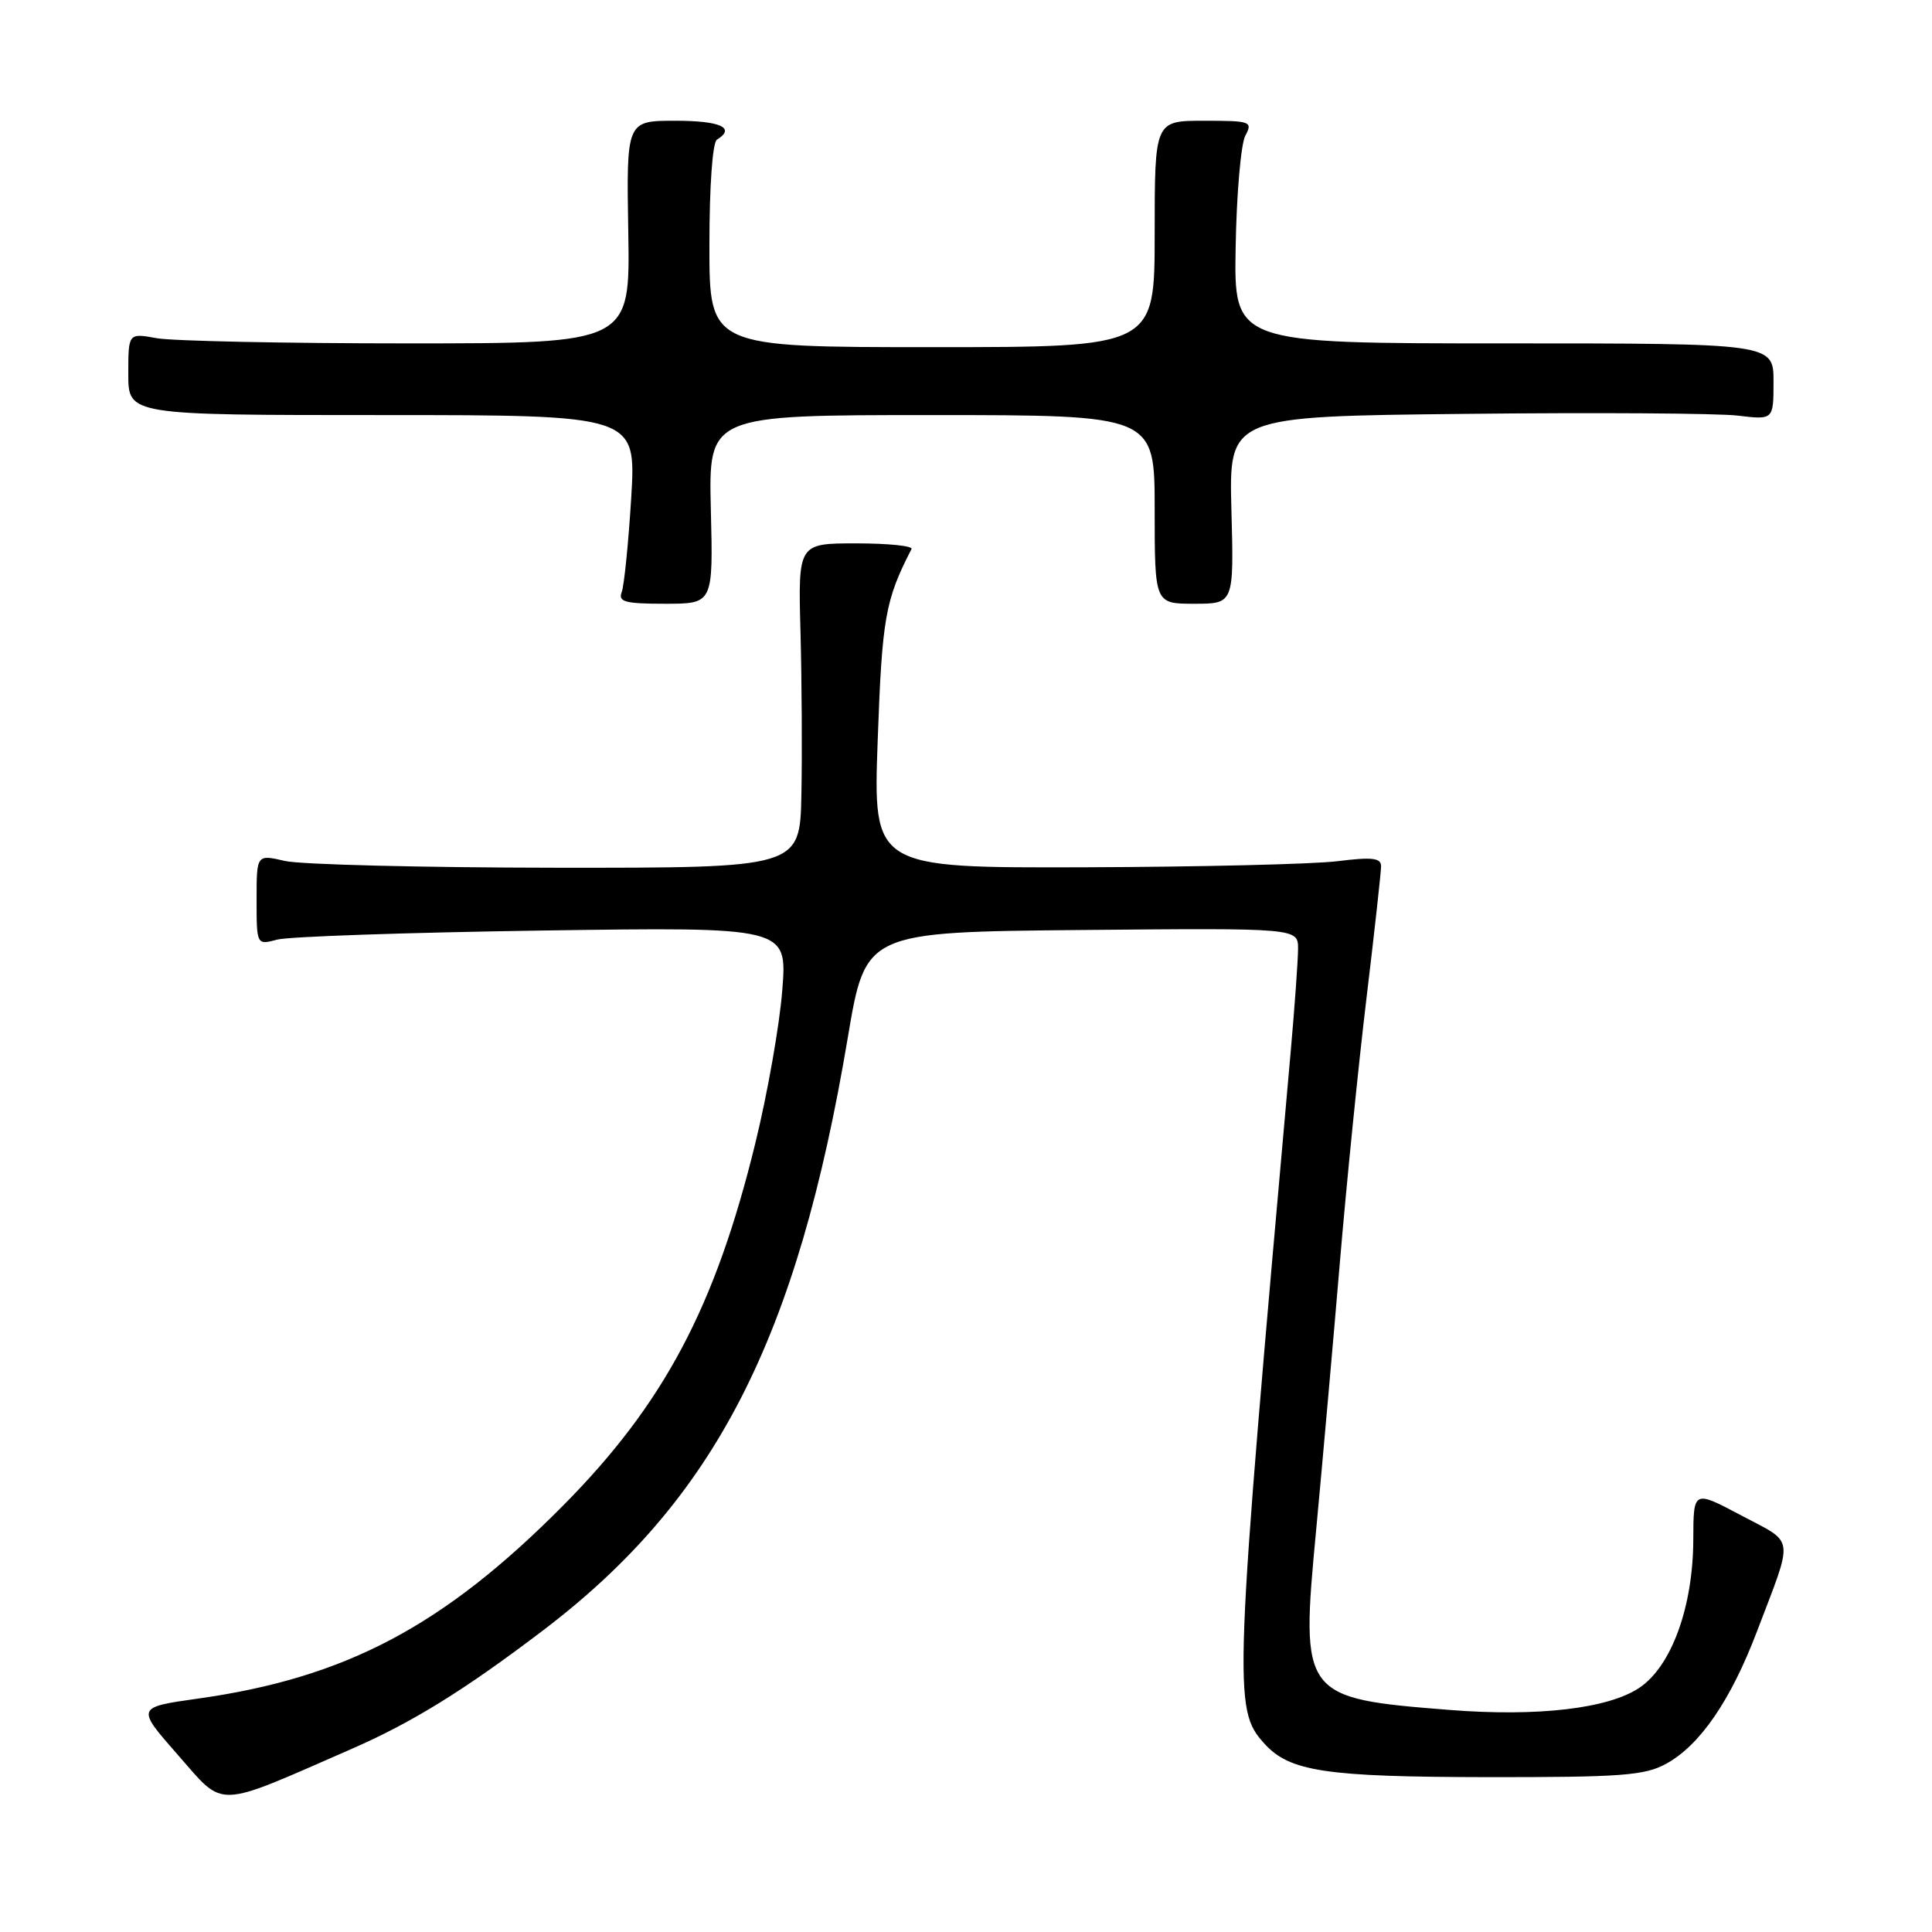<?xml version="1.0" encoding="UTF-8" standalone="no"?>
<!DOCTYPE svg PUBLIC "-//W3C//DTD SVG 1.1//EN" "http://www.w3.org/Graphics/SVG/1.1/DTD/svg11.dtd" >
<svg xmlns="http://www.w3.org/2000/svg" xmlns:xlink="http://www.w3.org/1999/xlink" version="1.1" viewBox="0 0 256 256">
 <g >
 <path fill="currentColor"
d=" M 46.50 231.78 C 54.66 228.22 61.56 223.94 72.03 215.98 C 94.73 198.70 105.63 177.48 112.34 137.47 C 114.69 123.50 114.69 123.50 143.35 123.23 C 172.00 122.97 172.00 122.97 172.00 125.73 C 171.99 127.26 171.55 133.45 171.01 139.50 C 163.46 224.23 163.37 226.44 167.53 231.03 C 170.88 234.74 175.62 235.45 197.00 235.48 C 214.82 235.50 217.93 235.27 220.77 233.71 C 225.24 231.27 229.32 225.34 232.80 216.19 C 237.72 203.26 237.90 204.61 230.74 200.81 C 224.39 197.44 224.39 197.44 224.37 203.97 C 224.35 212.91 221.48 220.80 217.21 223.65 C 213.10 226.40 203.78 227.49 192.14 226.58 C 172.50 225.03 172.31 224.79 174.39 202.81 C 175.23 193.84 176.64 177.95 177.52 167.50 C 178.40 157.05 179.99 141.22 181.06 132.32 C 182.13 123.43 183.00 115.53 183.00 114.77 C 183.00 113.68 181.81 113.54 177.25 114.11 C 174.09 114.51 158.94 114.87 143.59 114.92 C 115.69 115.00 115.69 115.00 116.30 98.08 C 116.88 81.87 117.29 79.53 120.78 72.75 C 120.99 72.34 117.70 72.00 113.46 72.00 C 105.75 72.00 105.75 72.00 106.07 83.75 C 106.24 90.21 106.30 99.89 106.19 105.25 C 106.00 115.00 106.00 115.00 73.75 114.98 C 56.01 114.96 39.81 114.56 37.75 114.08 C 34.00 113.21 34.00 113.21 34.00 119.22 C 34.00 125.23 34.00 125.23 36.75 124.50 C 38.26 124.10 54.08 123.56 71.90 123.30 C 104.31 122.83 104.31 122.83 103.66 131.16 C 103.31 135.75 101.70 144.90 100.08 151.50 C 94.77 173.22 87.97 186.02 74.59 199.52 C 58.75 215.48 45.81 222.32 26.26 225.07 C 18.03 226.23 18.03 226.23 23.60 232.57 C 29.84 239.68 28.31 239.73 46.50 231.78 Z  M 94.19 67.50 C 93.89 55.00 93.89 55.00 123.44 55.00 C 153.00 55.00 153.00 55.00 153.00 67.50 C 153.00 80.00 153.00 80.00 158.25 80.00 C 163.50 80.00 163.50 80.00 163.17 67.59 C 162.84 55.17 162.84 55.17 194.17 54.84 C 211.40 54.65 227.64 54.76 230.25 55.07 C 235.00 55.64 235.00 55.64 235.00 50.57 C 235.00 45.50 235.00 45.50 199.25 45.50 C 163.50 45.50 163.50 45.50 163.73 32.73 C 163.85 25.70 164.43 19.06 165.01 17.98 C 166.02 16.10 165.73 16.00 159.54 16.00 C 153.00 16.00 153.00 16.00 153.00 31.00 C 153.00 46.00 153.00 46.00 123.50 46.00 C 94.00 46.00 94.00 46.00 94.00 32.56 C 94.00 24.68 94.41 18.86 95.00 18.50 C 97.53 16.94 95.46 16.00 89.50 16.00 C 83.00 16.00 83.00 16.00 83.25 30.75 C 83.50 45.50 83.50 45.50 54.00 45.50 C 37.77 45.50 22.81 45.19 20.75 44.81 C 17.00 44.13 17.00 44.13 17.00 49.56 C 17.00 55.00 17.00 55.00 50.65 55.00 C 84.30 55.00 84.30 55.00 83.64 65.96 C 83.27 71.98 82.70 77.61 82.38 78.46 C 81.88 79.75 82.83 80.00 88.14 80.00 C 94.50 80.00 94.50 80.00 94.19 67.50 Z "/>
</g>
</svg>